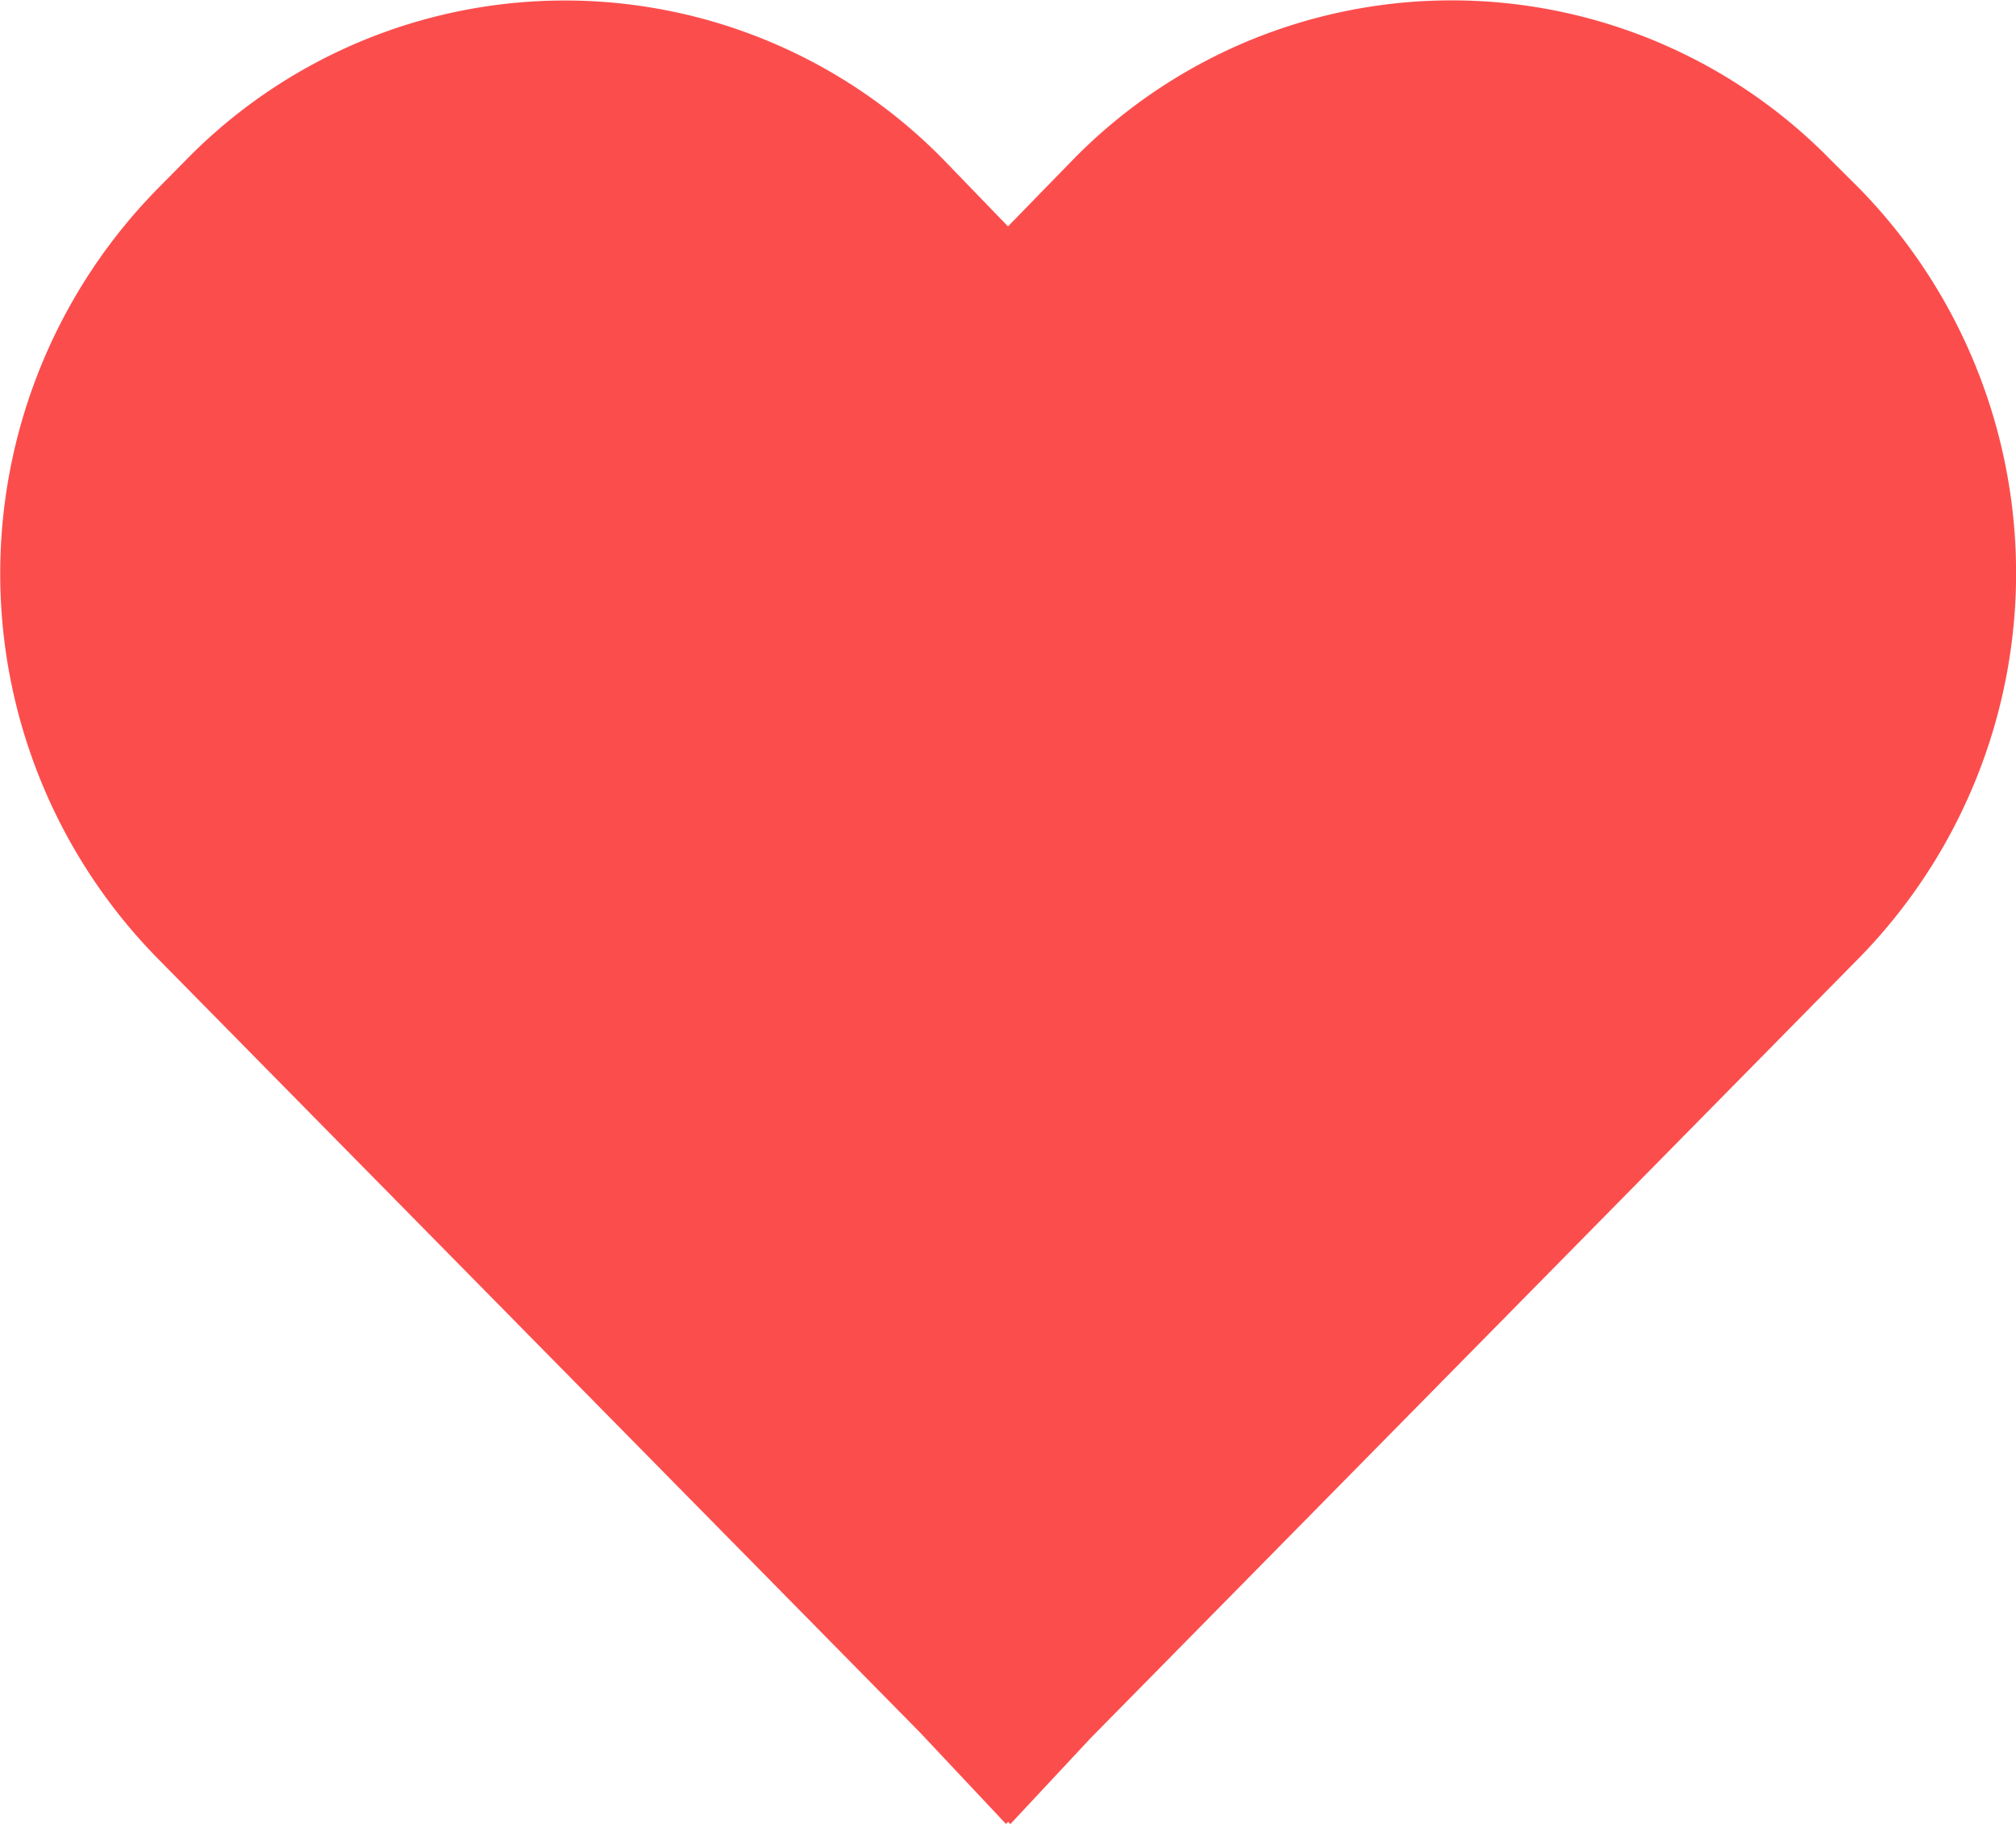 <svg id="heart_on_5" data-name="heart on 5" xmlns="http://www.w3.org/2000/svg" width="16.152" height="14.614" viewBox="0 0 16.152 14.614">
  <path id="heart" d="M15.763,4.2a4.245,4.245,0,0,0-6.07,0l-.52.534L8.657,4.2l0,0a4.245,4.245,0,0,0-6.068,0l-.232.235a4.4,4.4,0,0,0,0,6.161L8.467,16.8l.69.734.017-.017.018.018.647-.693,6.156-6.25a4.409,4.409,0,0,0,0-6.161Z" transform="translate(-1.097 -2.92)" fill="#fc4d4d"/>
</svg>
